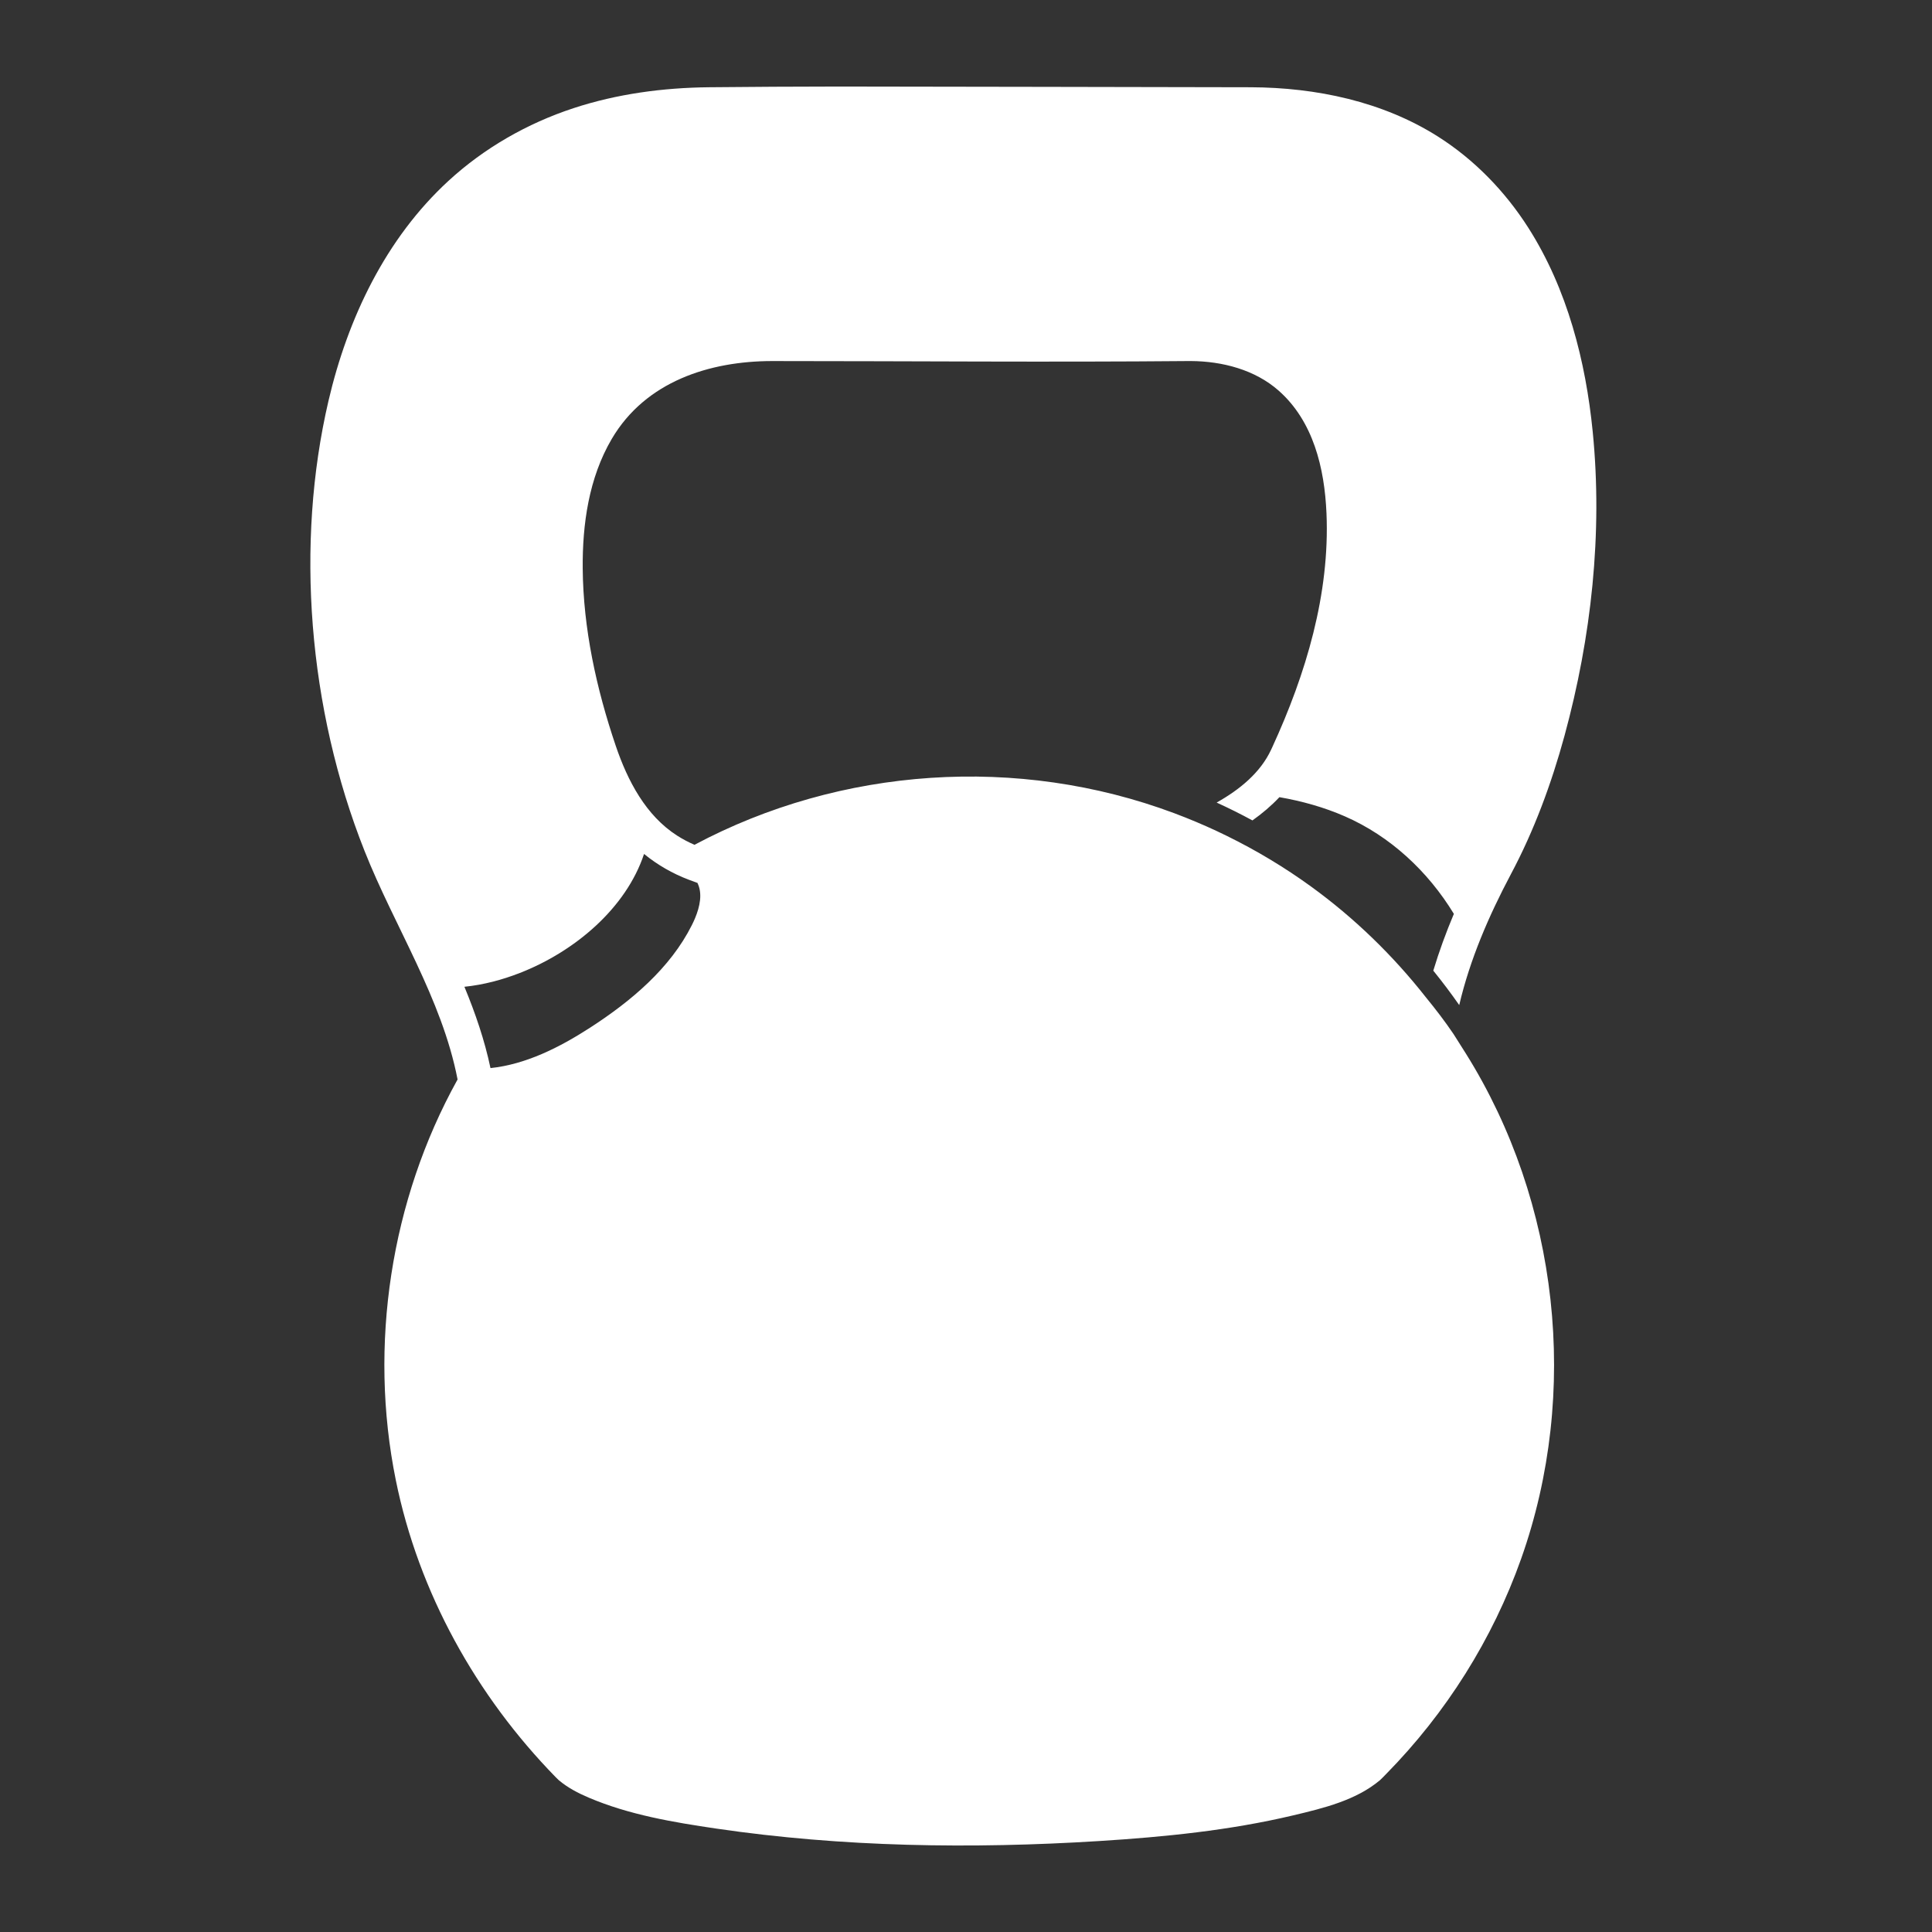 <?xml version="1.0" encoding="UTF-8" standalone="no"?>
<!DOCTYPE svg PUBLIC "-//W3C//DTD SVG 1.1//EN" "http://www.w3.org/Graphics/SVG/1.1/DTD/svg11.dtd">
<svg width="100%" height="100%" viewBox="0 0 110 110" version="1.1" xmlns="http://www.w3.org/2000/svg" xmlns:xlink="http://www.w3.org/1999/xlink" xml:space="preserve" style="fill-rule:evenodd;clip-rule:evenodd;stroke-linejoin:round;stroke-miterlimit:2;">
    <rect x="0" y="0" width="110" height="110" fill="#333333" stroke="none"/>
    <g transform="matrix(0.092,0,0,0.092,17.67,4.927)">
        <path d="M690.457,563.757C696.523,571.164 702.285,578.697 707.52,586.448C707.52,586.448 711.779,593.118 715.256,598.684C772.62,690.535 785.785,808.181 749.344,911.039C731.696,960.854 702.935,1006.54 665.794,1044.3L663.904,1046.24L661.933,1048.16C647.185,1060.53 627.396,1065.38 608.194,1069.93C568.888,1079.25 528.477,1083.28 488.075,1085.81C409.012,1090.76 329.299,1089.56 251.24,1078.1C224.404,1074.15 197.253,1069.57 172.317,1058.96C165.71,1056.15 159.346,1052.85 153.763,1048.16L151.792,1046.24C102.707,995.97 67.017,932.083 52.889,862.456C35.938,778.922 49.737,689.168 90.943,614.802L91.114,614.495C81.412,564.388 52.142,519.971 33.553,473.101C-1.509,384.695 -9.316,282.799 11.189,194.66C23.126,143.352 46.674,94.068 85.435,58.417C107.551,38.074 134.17,22.826 162.799,13.409C189.8,4.528 218.355,0.733 246.673,0.443C273.454,0.204 300.236,-0.002 326.981,0C411.69,0.048 495.739,0.333 581.99,0.444C622.434,0.601 663.581,9.249 697.811,30.935C720.334,45.204 739.348,64.832 753.675,87.267C778.038,125.419 789.321,170.404 793.611,213.585C799.868,276.572 792.763,340.835 776.166,401.744C768.086,431.396 757.252,460.69 742.955,487.49C729.263,513.315 717.628,540.208 711.004,568.46C705.906,561.161 700.553,554.053 694.956,547.151C698.541,535.247 702.835,523.523 707.685,512.009C691.652,485.637 668.248,463.908 640.268,451.675C627.328,446.018 613.645,442.207 599.723,439.787C594.729,445.106 589.091,449.88 583.025,454.174C575.784,450.253 568.397,446.566 560.876,443.124C575.318,435.02 588.018,424.539 594.61,410.359C594.835,409.874 595.059,409.39 595.283,408.905C616.16,363.548 630.996,313.976 628.854,264.116C627.653,236.142 620.7,207.142 599.278,188.218C584.672,175.314 564.525,169.986 544.825,169.884C544.433,169.884 544.041,169.885 543.649,169.887C457.396,170.663 371.501,169.902 285.555,169.893C247.282,169.965 207.54,182.36 186.54,218.058C172.263,242.327 168.331,271.123 168.556,298.223C168.864,335.438 177.019,372.627 188.969,407.907C196.371,429.759 207.681,451.241 227.021,463.602C230.431,465.781 234.024,467.666 237.737,469.271C328.232,421.035 437.954,413.552 534.58,449.688C536.919,450.563 539.246,451.465 541.567,452.385C550.278,455.862 558.873,459.652 567.325,463.827C585.457,472.737 602.842,483.162 619.207,495.024C646.067,514.494 670.014,537.73 690.457,563.757ZM206.517,474.927C195.325,508.623 163.57,535.349 129.627,548.591C118.625,552.884 107.078,555.928 95.346,557.128C102.093,573.454 107.83,590.11 111.481,607.456C133.403,605.132 154.08,594.746 173.133,582.432C198.505,566.033 222.688,545.719 236.121,518.94C236.818,517.551 237.473,516.14 238.072,514.706C241.049,507.582 242.885,499.294 239.458,492.68L239.297,492.769L234.164,490.862C224.171,487.085 214.792,481.683 206.517,474.927Z" style="fill:white;"/>
    </g>
</svg>
